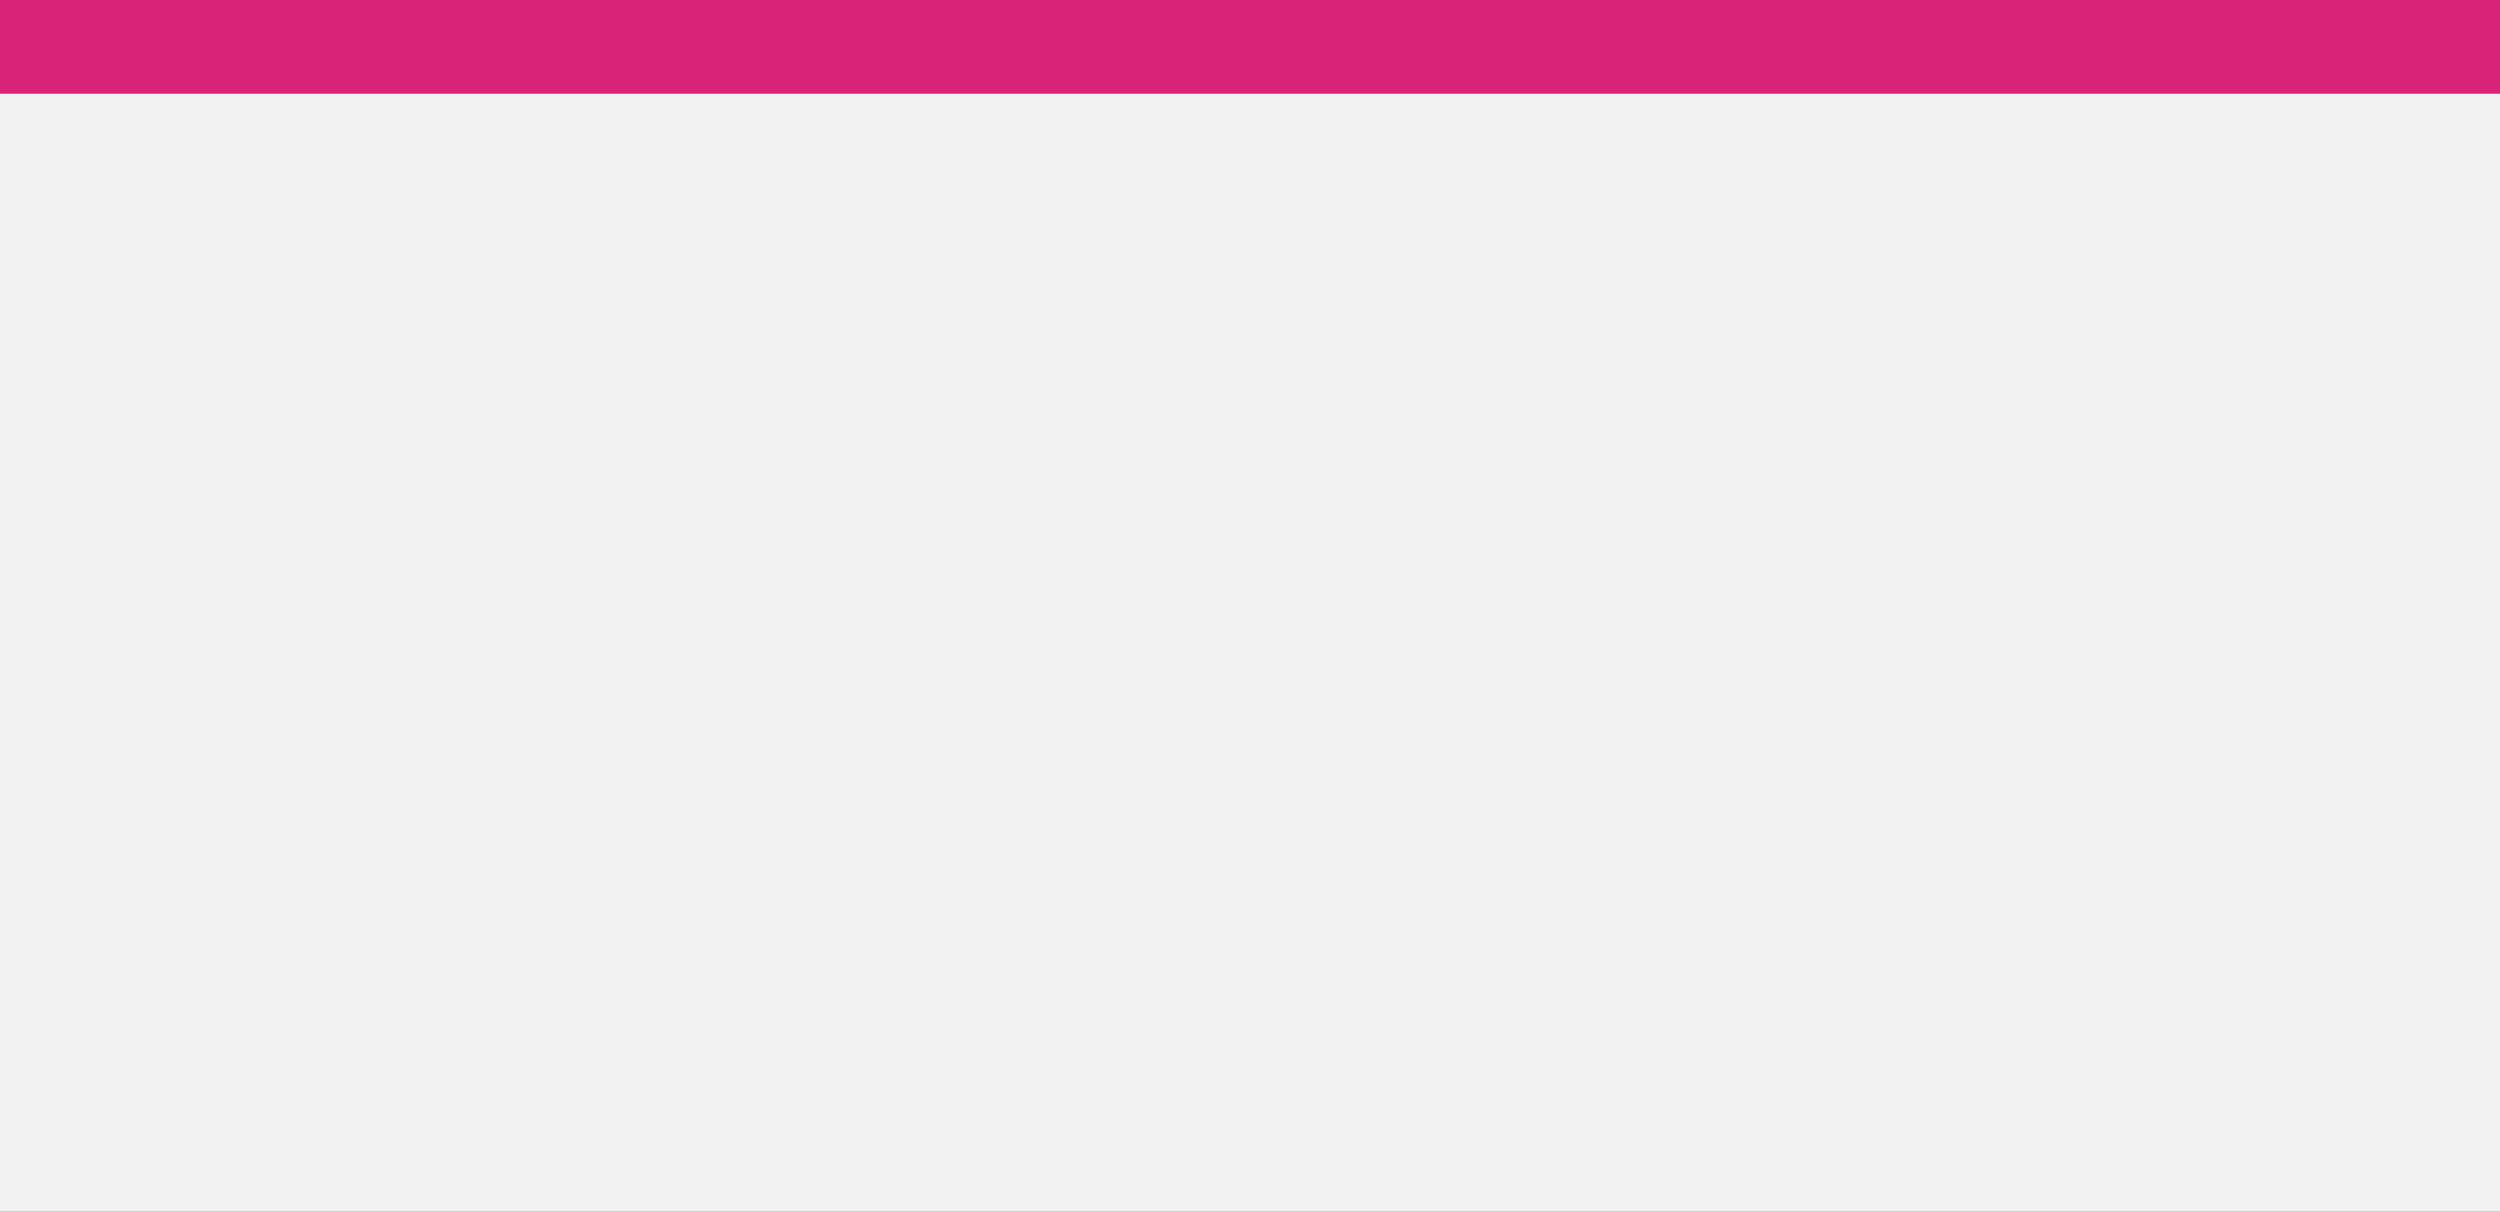 <svg width="1440" height="698" viewBox="0 0 1440 698" fill="none" xmlns="http://www.w3.org/2000/svg">
<rect x="0" y="0" width="1440" height="698" fill="#333333" stroke="none"/>
<rect width="1440" height="55" fill="#D92378"/>
<rect y="54" width="1440" height="644" fill="#F1F1F1"/>
</svg>
